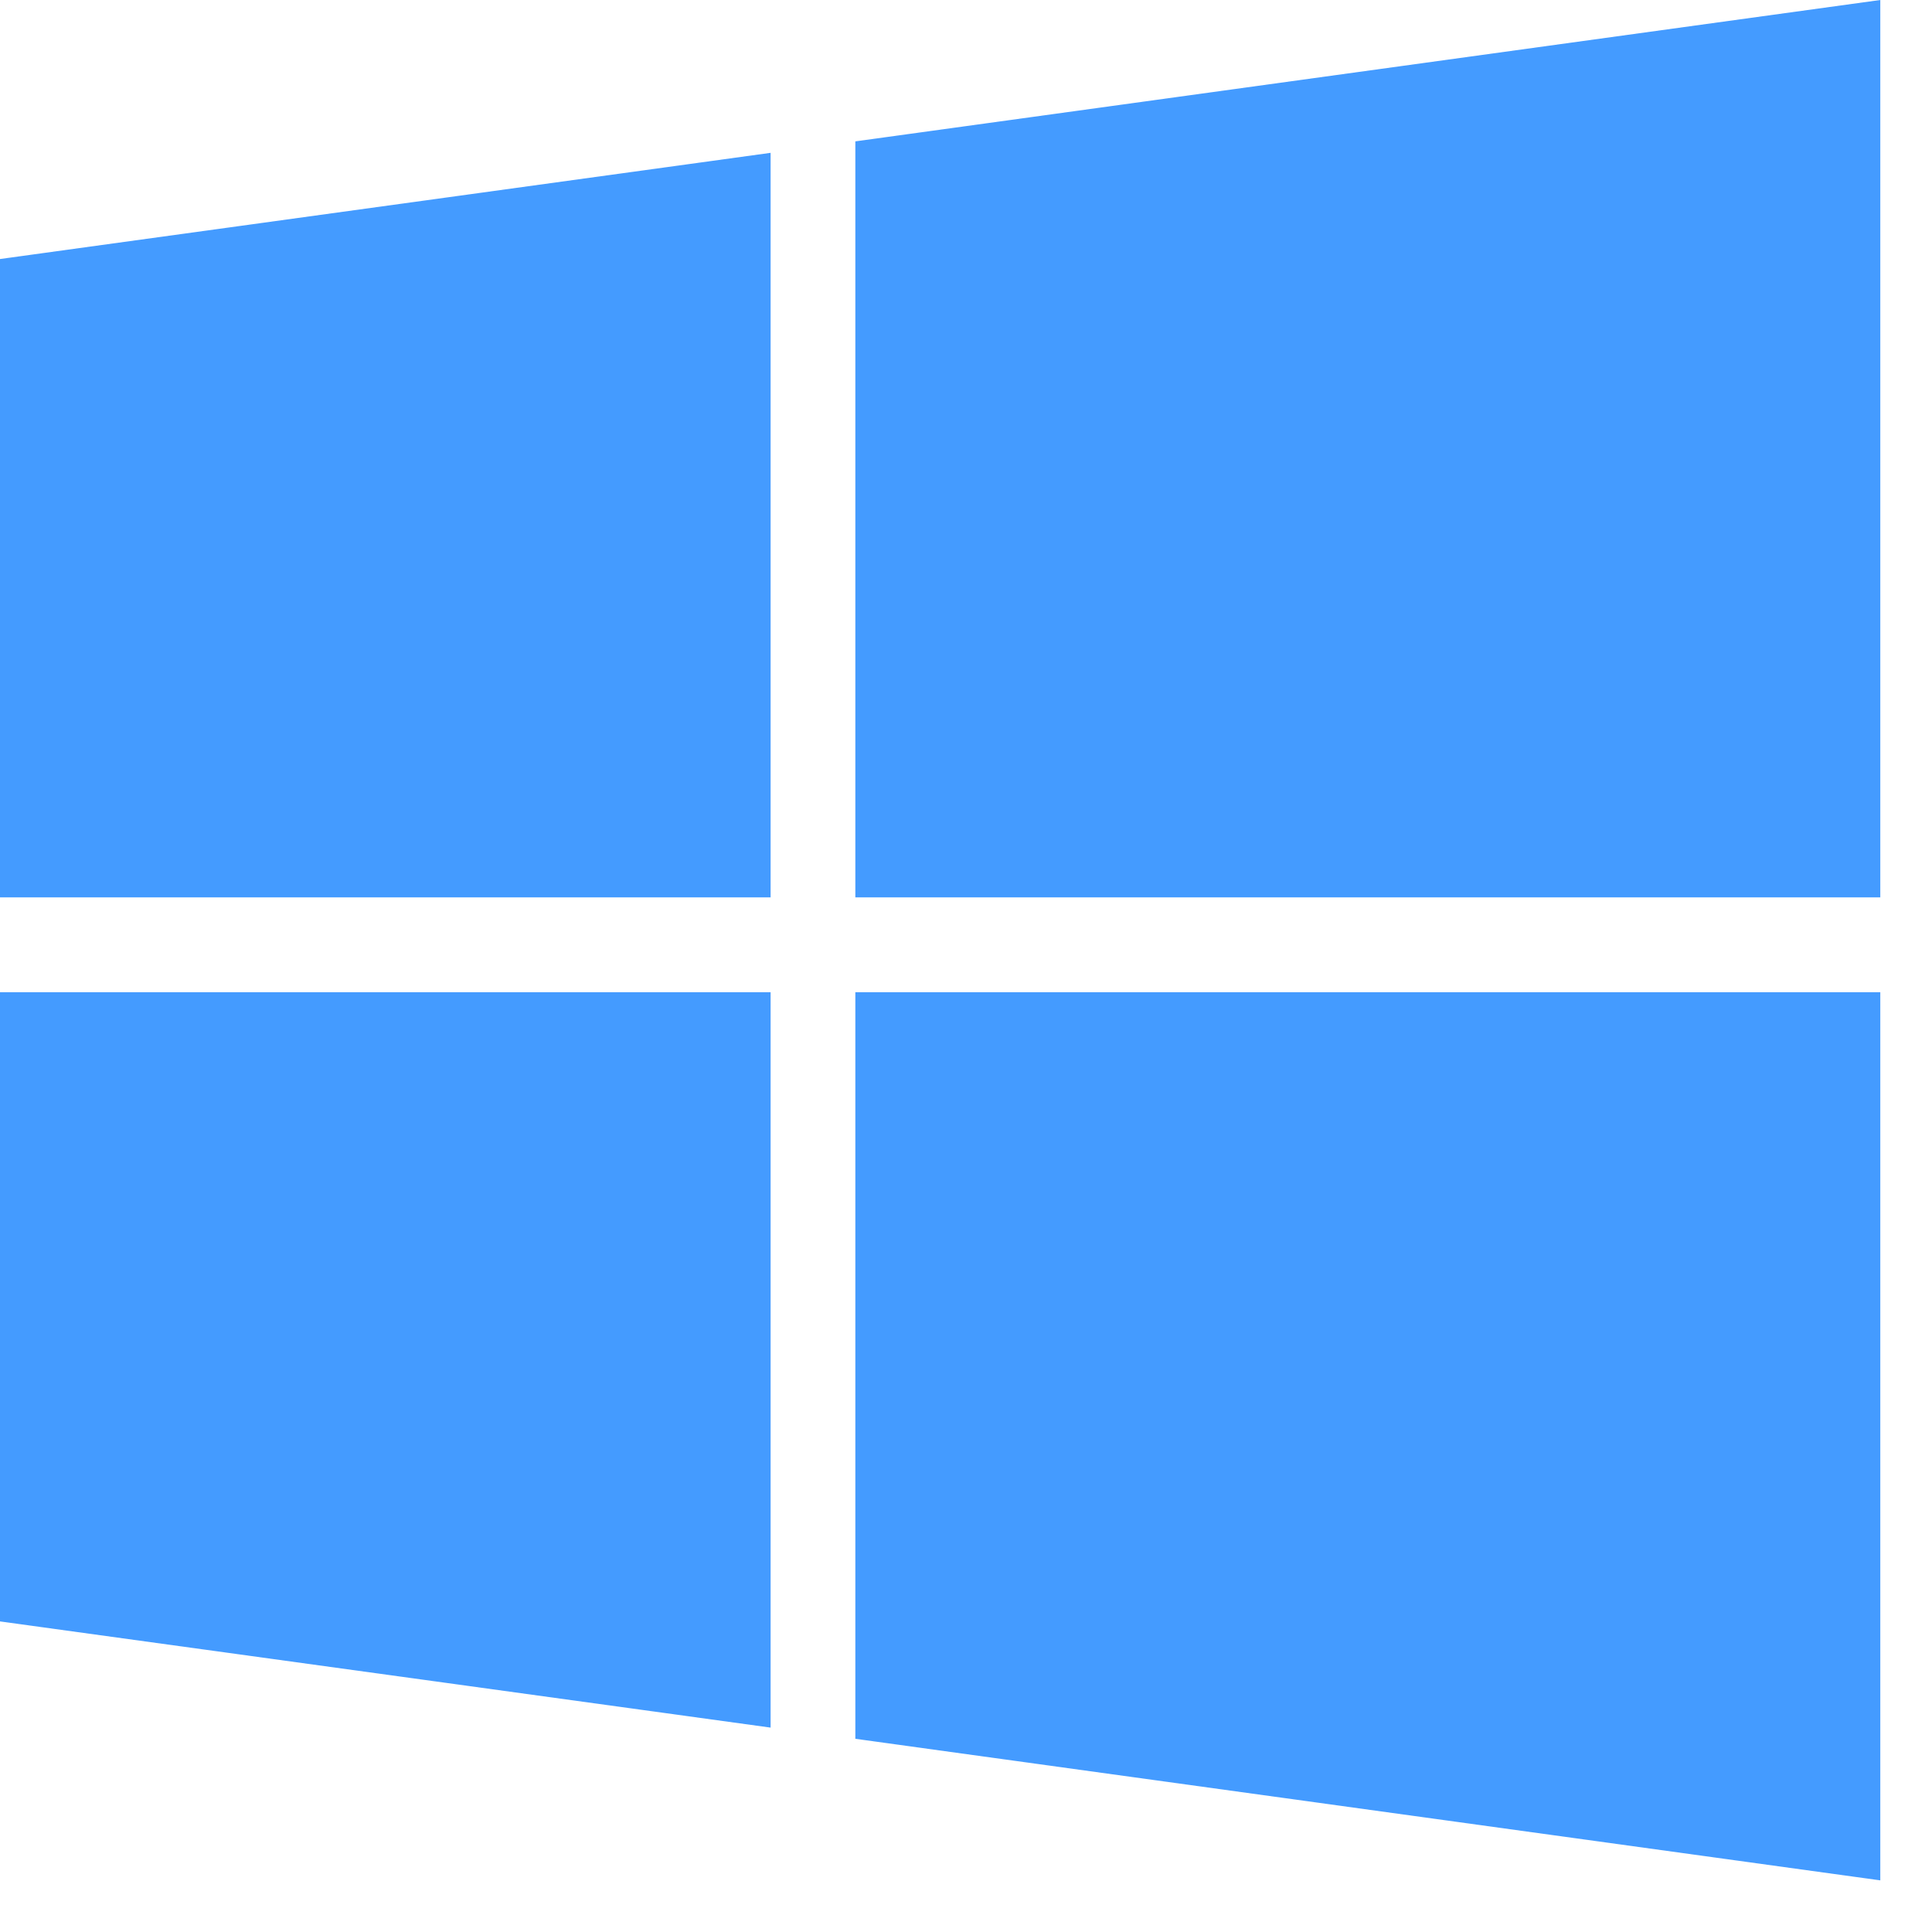 <svg xmlns="http://www.w3.org/2000/svg" width="29" height="29" viewBox="0 0 29 29"><g><g><g><path fill="#449bff" d="M28.224 0v13.47H12.839V2.122zM12.839 26.1V14.894h15.385v13.331zM0 24.338v-9.444h11.567v11.038zm0-20.45l11.567-1.594V13.47H0z"/></g></g></g></svg>